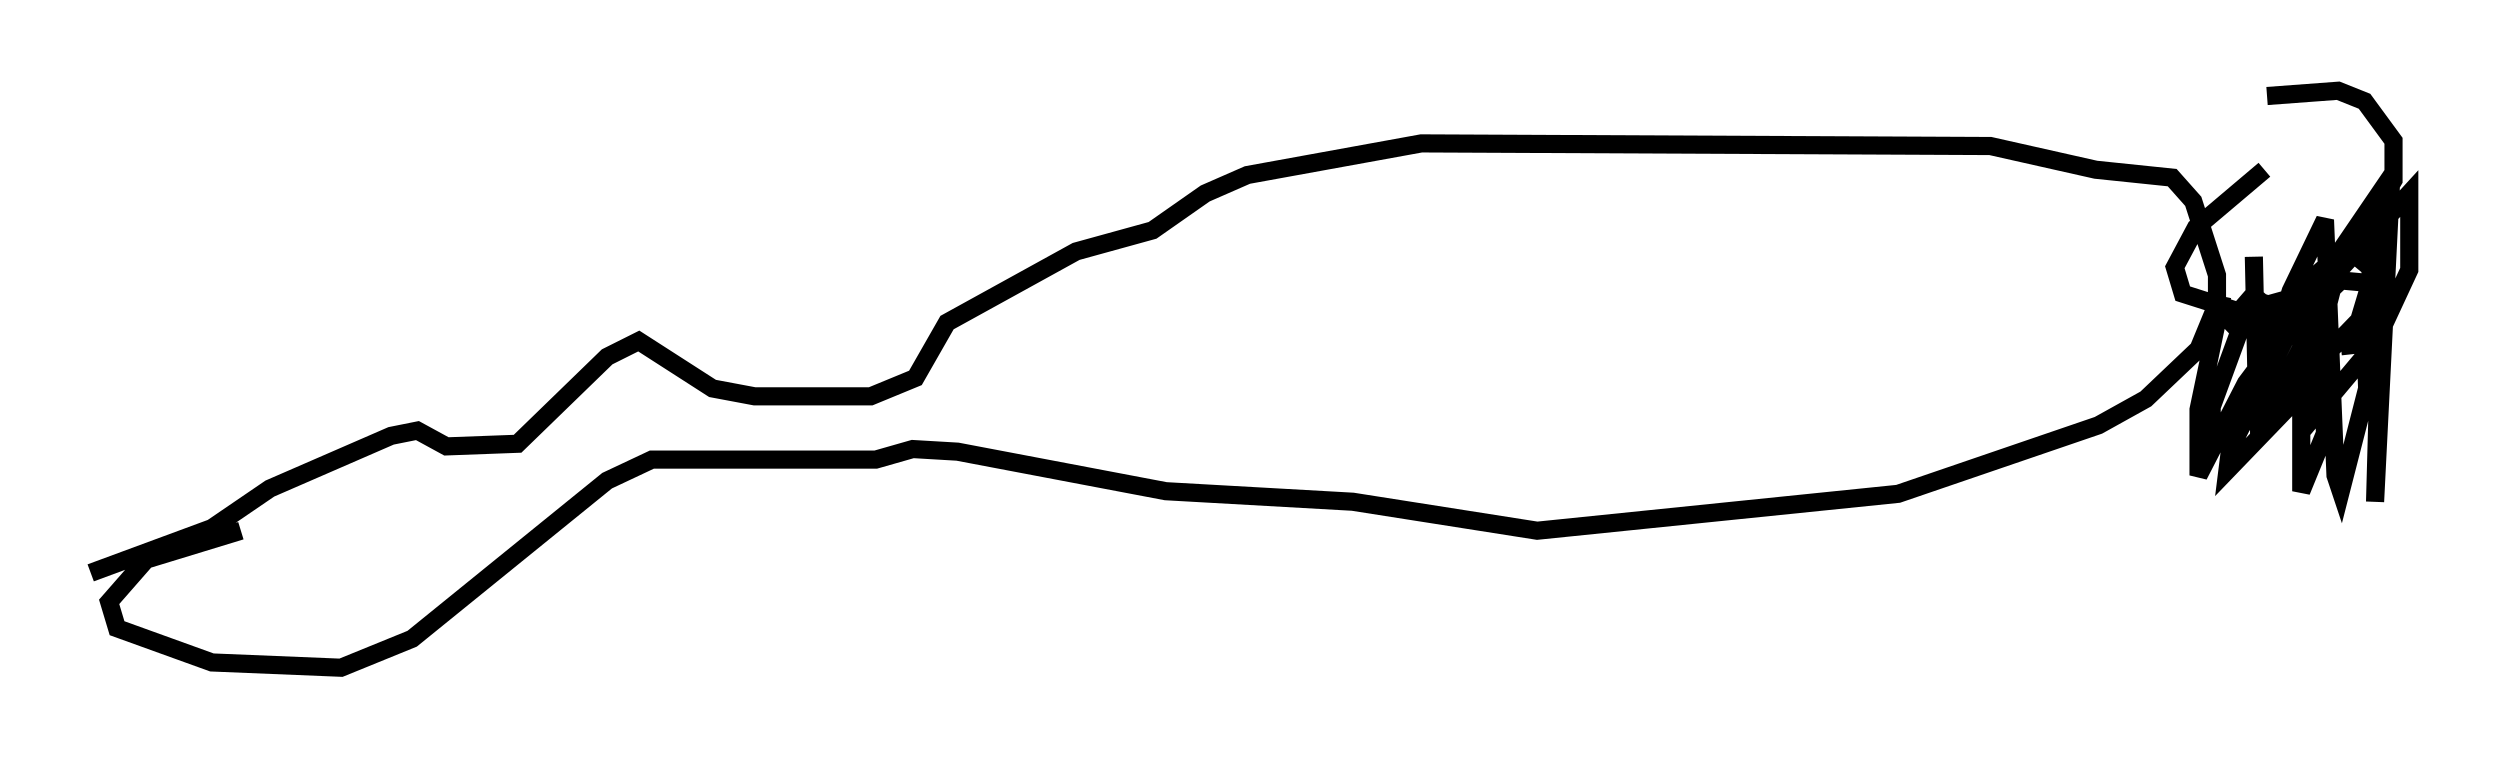 <?xml version="1.0" encoding="utf-8" ?>
<svg baseProfile="full" height="41.81" version="1.1" width="137.821" xmlns="http://www.w3.org/2000/svg" xmlns:ev="http://www.w3.org/2001/xml-events" xmlns:xlink="http://www.w3.org/1999/xlink"><defs /><rect fill="white" height="41.81" width="137.821" x="0" y="0" /><path d="M5, 31.581 m0.0, 0.0 m0.0, 0.0 l6.682, -2.469 3.196, -2.179 l6.682, -2.905 1.453, -0.291 l1.598, 0.872 3.922, -0.145 l4.939, -4.793 1.743, -0.872 l4.067, 2.615 2.324, 0.436 l6.391, 0.0 2.469, -1.017 l1.743, -3.05 7.117, -3.922 l4.212, -1.162 2.905, -2.034 l2.324, -1.017 9.587, -1.743 l31.374, 0.145 5.81, 1.307 l4.212, 0.436 1.162, 1.307 l1.307, 4.067 0.0, 1.598 l-1.017, 2.469 -2.905, 2.76 l-2.615, 1.453 -11.039, 3.777 l-19.899, 2.034 -10.168, -1.598 l-10.313, -0.581 -11.475, -2.179 l-2.469, -0.145 -2.034, 0.581 l-12.346, 0.0 -2.469, 1.162 l-10.749, 8.715 -3.922, 1.598 l-7.117, -0.291 -5.229, -1.888 l-0.436, -1.453 2.034, -2.324 l5.229, -1.598 m111.553, -19.899 l-3.777, 3.196 -1.162, 2.179 l0.436, 1.453 3.196, 1.017 l2.615, -0.726 4.067, -3.486 l1.743, -3.05 0.0, -2.179 l-1.598, -2.179 -1.453, -0.581 l-3.922, 0.291 m-0.436, 10.603 l-1.888, 2.179 1.453, -1.162 l1.017, 1.743 1.307, -1.017 l4.648, -6.827 -0.145, 3.922 l-0.872, 2.905 1.453, -4.503 l0.291, -2.905 -0.872, 17.43 l0.291, -10.603 -0.581, -1.453 l-1.598, -0.145 -3.486, 3.341 l-1.743, 2.324 -2.615, 5.084 l0.0, -3.631 1.307, -6.246 m1.743, -2.179 l0.145, 6.682 1.017, -1.598 l0.0, -2.324 -0.872, -0.291 l-1.017, 1.453 -1.598, 4.358 l0.0, 1.598 1.162, -0.291 l2.905, -1.888 4.358, -4.503 l0.145, 4.067 -1.453, 5.665 l-0.291, -0.872 -0.581, -14.089 l-1.888, 3.922 -1.743, 5.81 l0.0, 1.453 0.581, -0.726 l3.486, -6.827 -1.162, 4.503 l-0.726, 1.598 -3.922, 4.067 l0.145, -1.162 3.631, -7.263 l6.246, -6.827 0.0, 4.212 l-1.888, 4.067 -3.777, 4.503 l0.0, -3.631 0.872, 0.0 l0.145, 4.067 -1.307, 3.196 l0.0, -9.587 1.453, -2.615 l1.453, -0.872 0.872, 0.726 l0.436, 2.615 -0.726, 1.598 l-1.307, 0.145 " fill="none" stroke="black" stroke-width="1" /></svg>